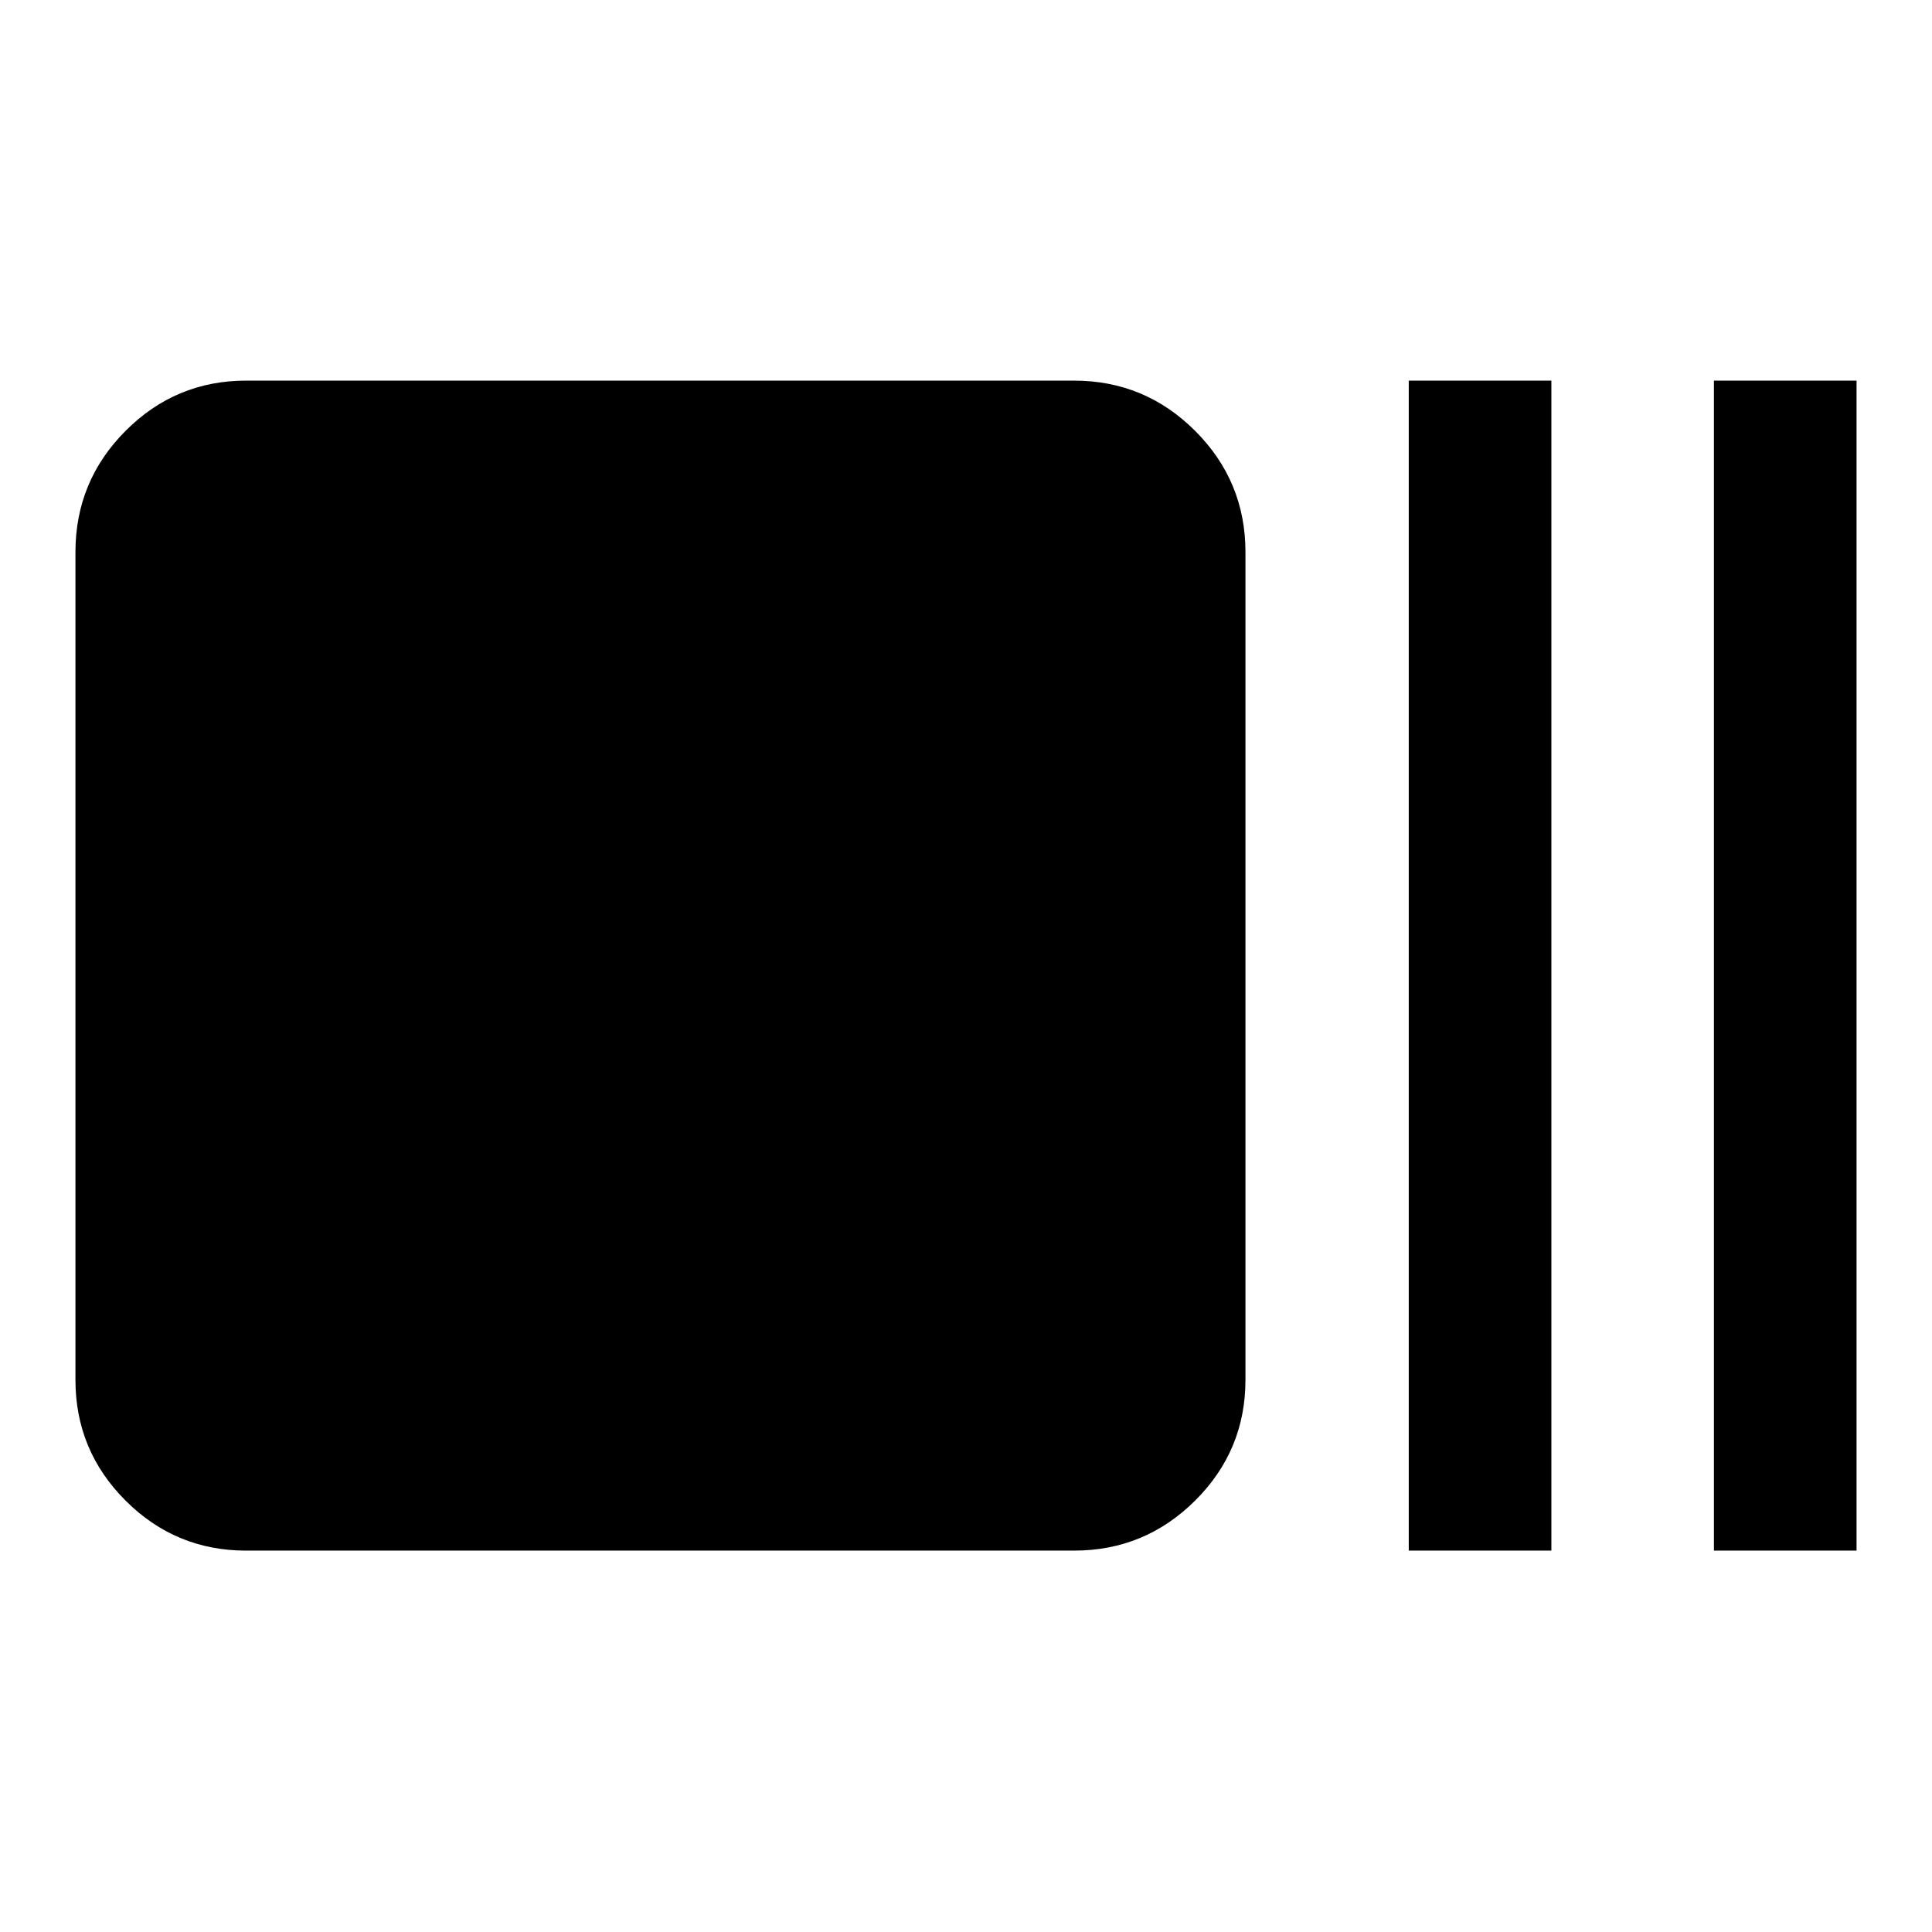 <svg xmlns="http://www.w3.org/2000/svg" height="40" viewBox="0 96 960 960" width="40"><path d="M122.304 866.494q-35.064 0-59.938-24.874-24.874-24.874-24.874-59.939V370.319q0-35.22 24.874-60.205 24.874-24.984 59.938-24.984h411.363q35.22 0 60.204 24.984 24.985 24.985 24.985 60.205v411.362q0 35.065-24.985 59.939-24.984 24.874-60.204 24.874H122.304Zm577.697 0V285.13h70.869v581.364h-70.869Zm151.637 0V285.13h70.87v581.364h-70.87Z"/></svg>